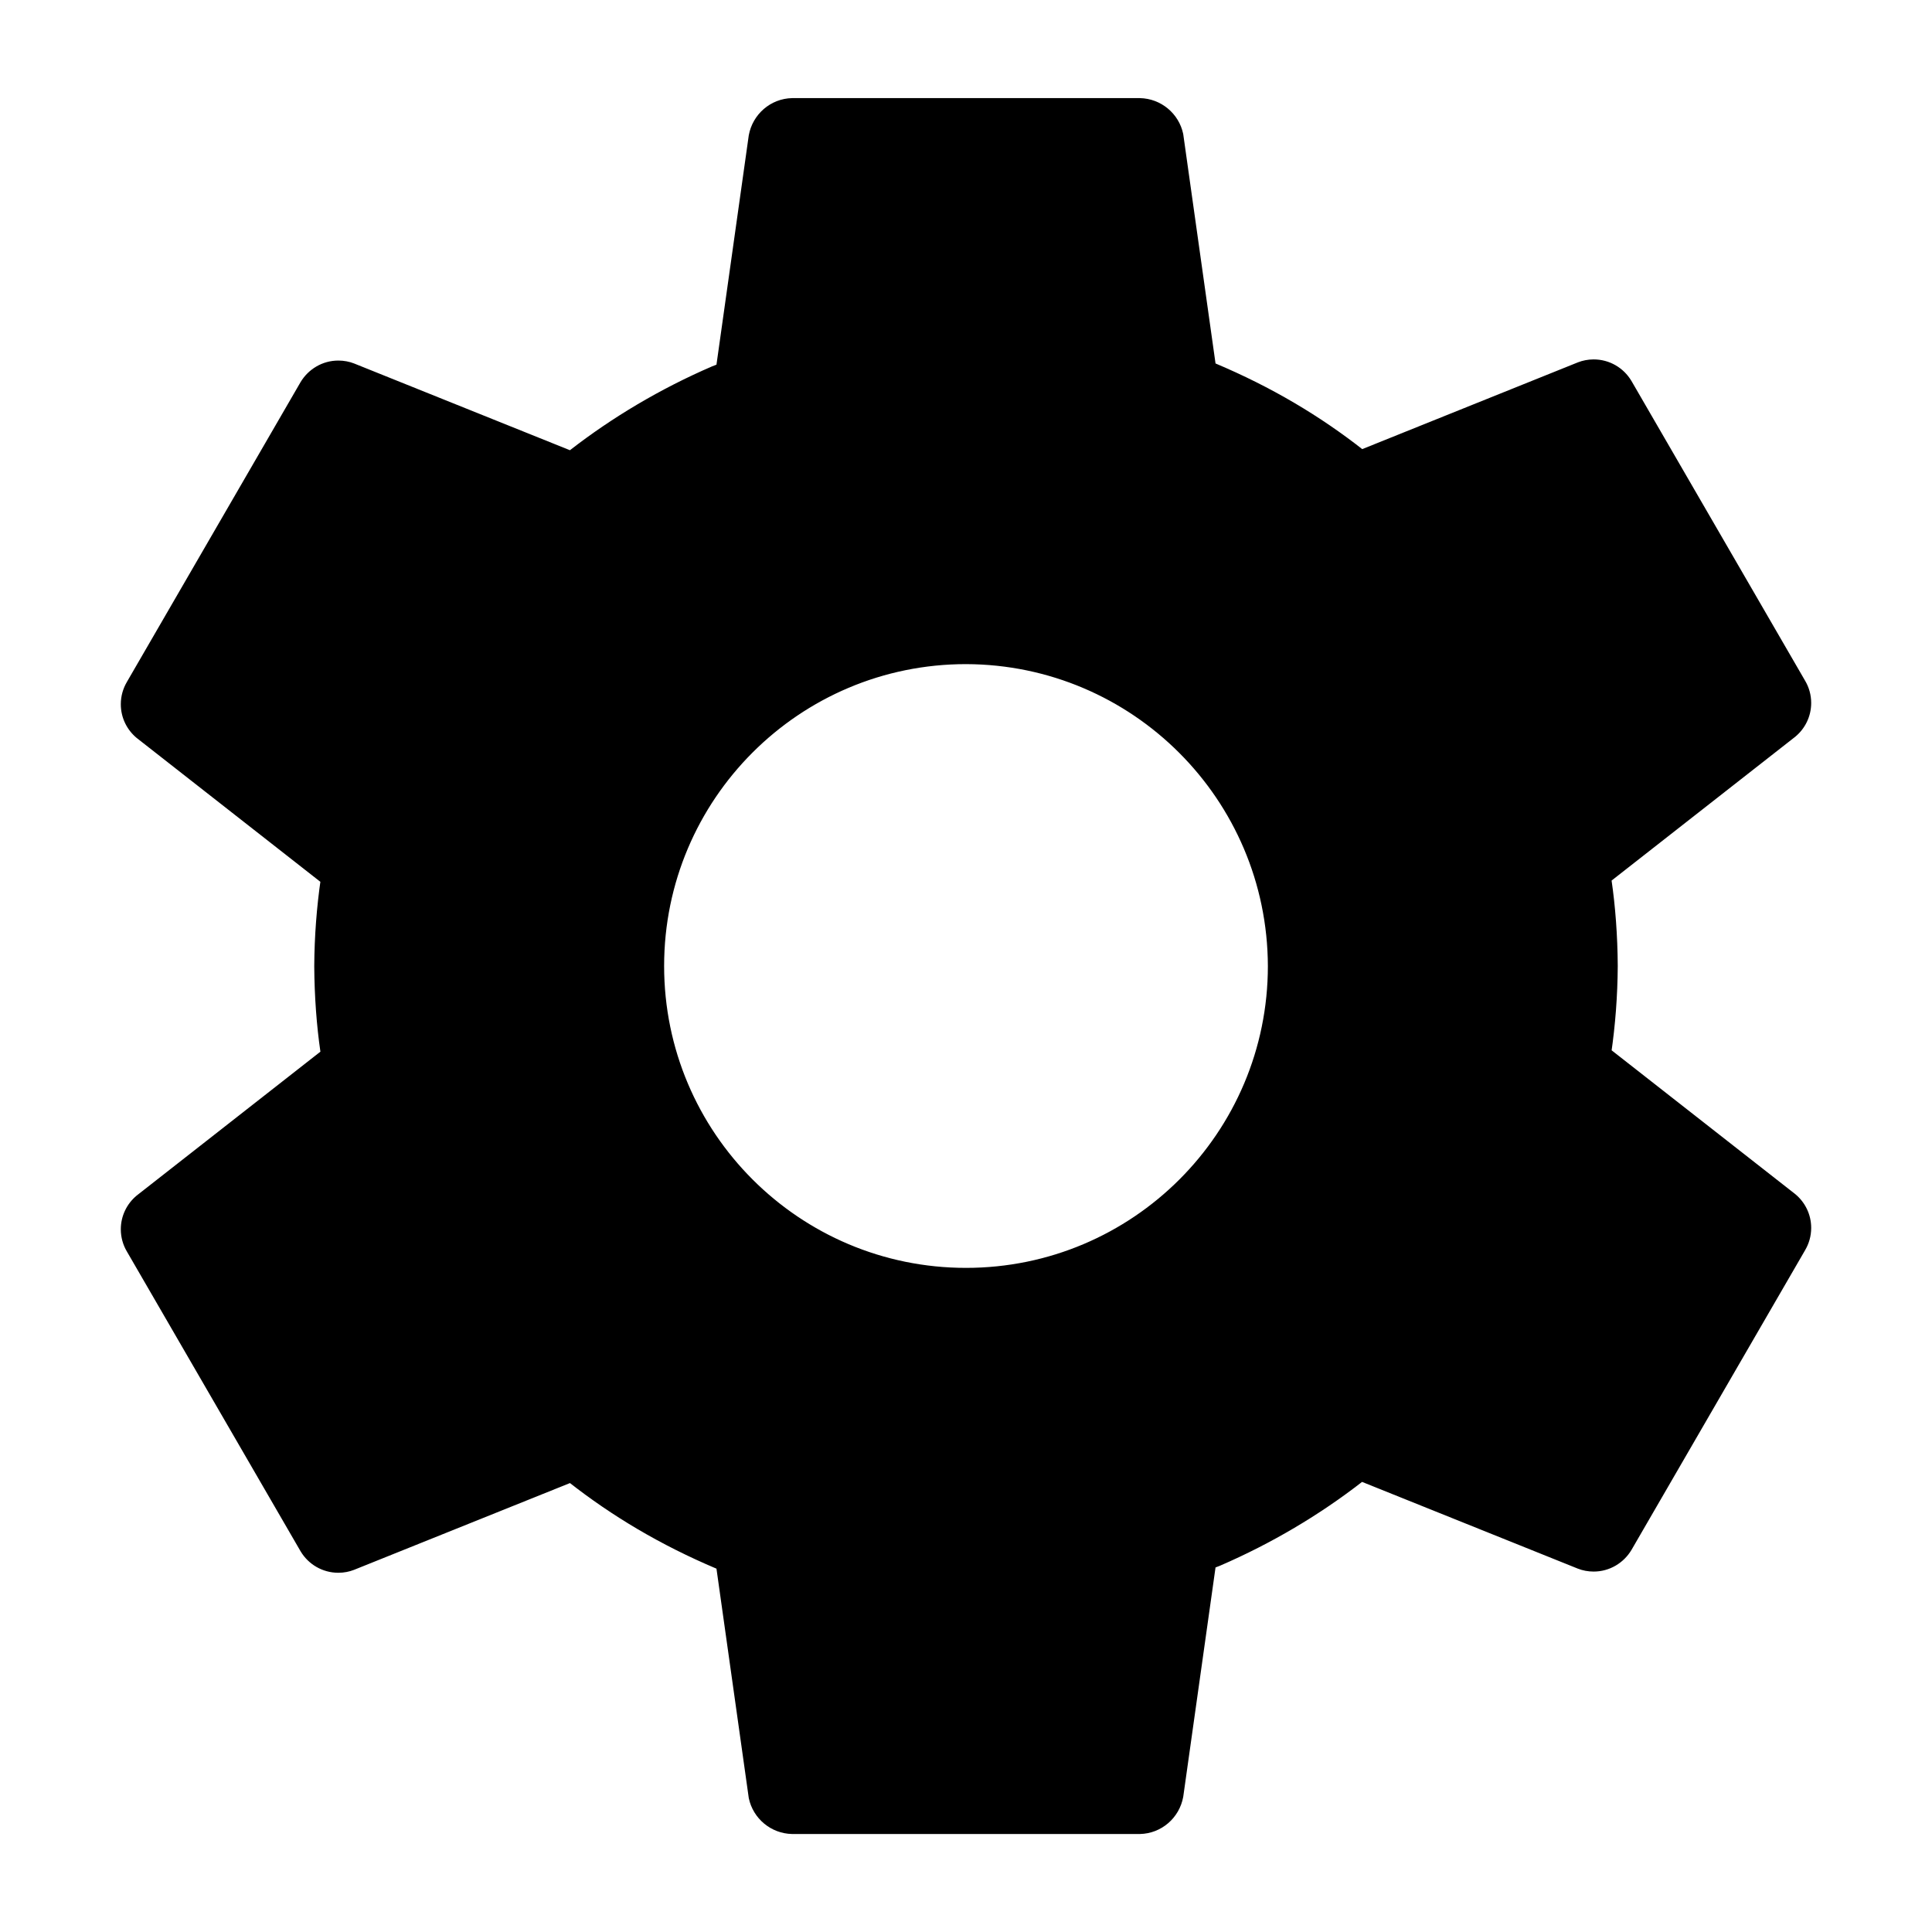 <!-- Generated by IcoMoon.io -->
<svg version="1.1" xmlns="http://www.w3.org/2000/svg" width="32" height="32" viewBox="0 0 32 32">
<title>settings-sharp</title>
<path d="M16 11c-2.761 0-5 2.239-5 5s2.239 5 5 5c2.761 0 5-2.239 5-5v0c-0.009-2.758-2.242-4.992-4.999-5h-0.001zM26.795 16c-0.003 0.495-0.040 0.979-0.109 1.452l0.007-0.056 3.043 2.383c0.161 0.134 0.263 0.334 0.263 0.559 0 0.135-0.037 0.261-0.101 0.369l0.002-0.003-2.879 4.97c-0.129 0.214-0.361 0.356-0.625 0.356-0.093 0-0.182-0.017-0.263-0.049l0.005 0.002-3.578-1.438c-0.701 0.545-1.5 1.020-2.355 1.389l-0.072 0.028-0.535 3.799c-0.063 0.348-0.36 0.609-0.719 0.616h-5.758c-0.354-0.007-0.647-0.258-0.718-0.591l-0.001-0.005-0.535-3.799c-0.927-0.392-1.726-0.868-2.449-1.435l0.023 0.017-3.578 1.438c-0.077 0.030-0.166 0.048-0.259 0.048-0.264 0-0.496-0.141-0.623-0.352l-0.002-0.003-2.879-4.969c-0.062-0.105-0.099-0.231-0.099-0.365 0-0.224 0.102-0.425 0.262-0.558l0.001-0.001 3.043-2.383c-0.062-0.423-0.099-0.914-0.102-1.413l-0-0.004c0.003-0.495 0.040-0.979 0.109-1.452l-0.007 0.056-3.043-2.383c-0.161-0.134-0.263-0.334-0.263-0.559 0-0.135 0.037-0.261 0.101-0.369l-0.002 0.003 2.879-4.97c0.129-0.214 0.361-0.356 0.625-0.356 0.093 0 0.182 0.017 0.263 0.049l-0.005-0.002 3.578 1.438c0.701-0.545 1.5-1.020 2.355-1.389l0.072-0.028 0.535-3.799c0.063-0.347 0.36-0.609 0.719-0.616h5.758c0.354 0.007 0.647 0.258 0.718 0.591l0.001 0.005 0.535 3.799c0.928 0.392 1.728 0.867 2.452 1.436l-0.023-0.017 3.575-1.438c0.077-0.030 0.166-0.048 0.259-0.048 0.264 0 0.496 0.141 0.623 0.352l0.002 0.003 2.879 4.97c0.062 0.105 0.099 0.231 0.099 0.365 0 0.224-0.102 0.425-0.262 0.558l-0.001 0.001-3.043 2.383c0.062 0.423 0.099 0.913 0.102 1.412l0 0.004z"></path>
</svg>
